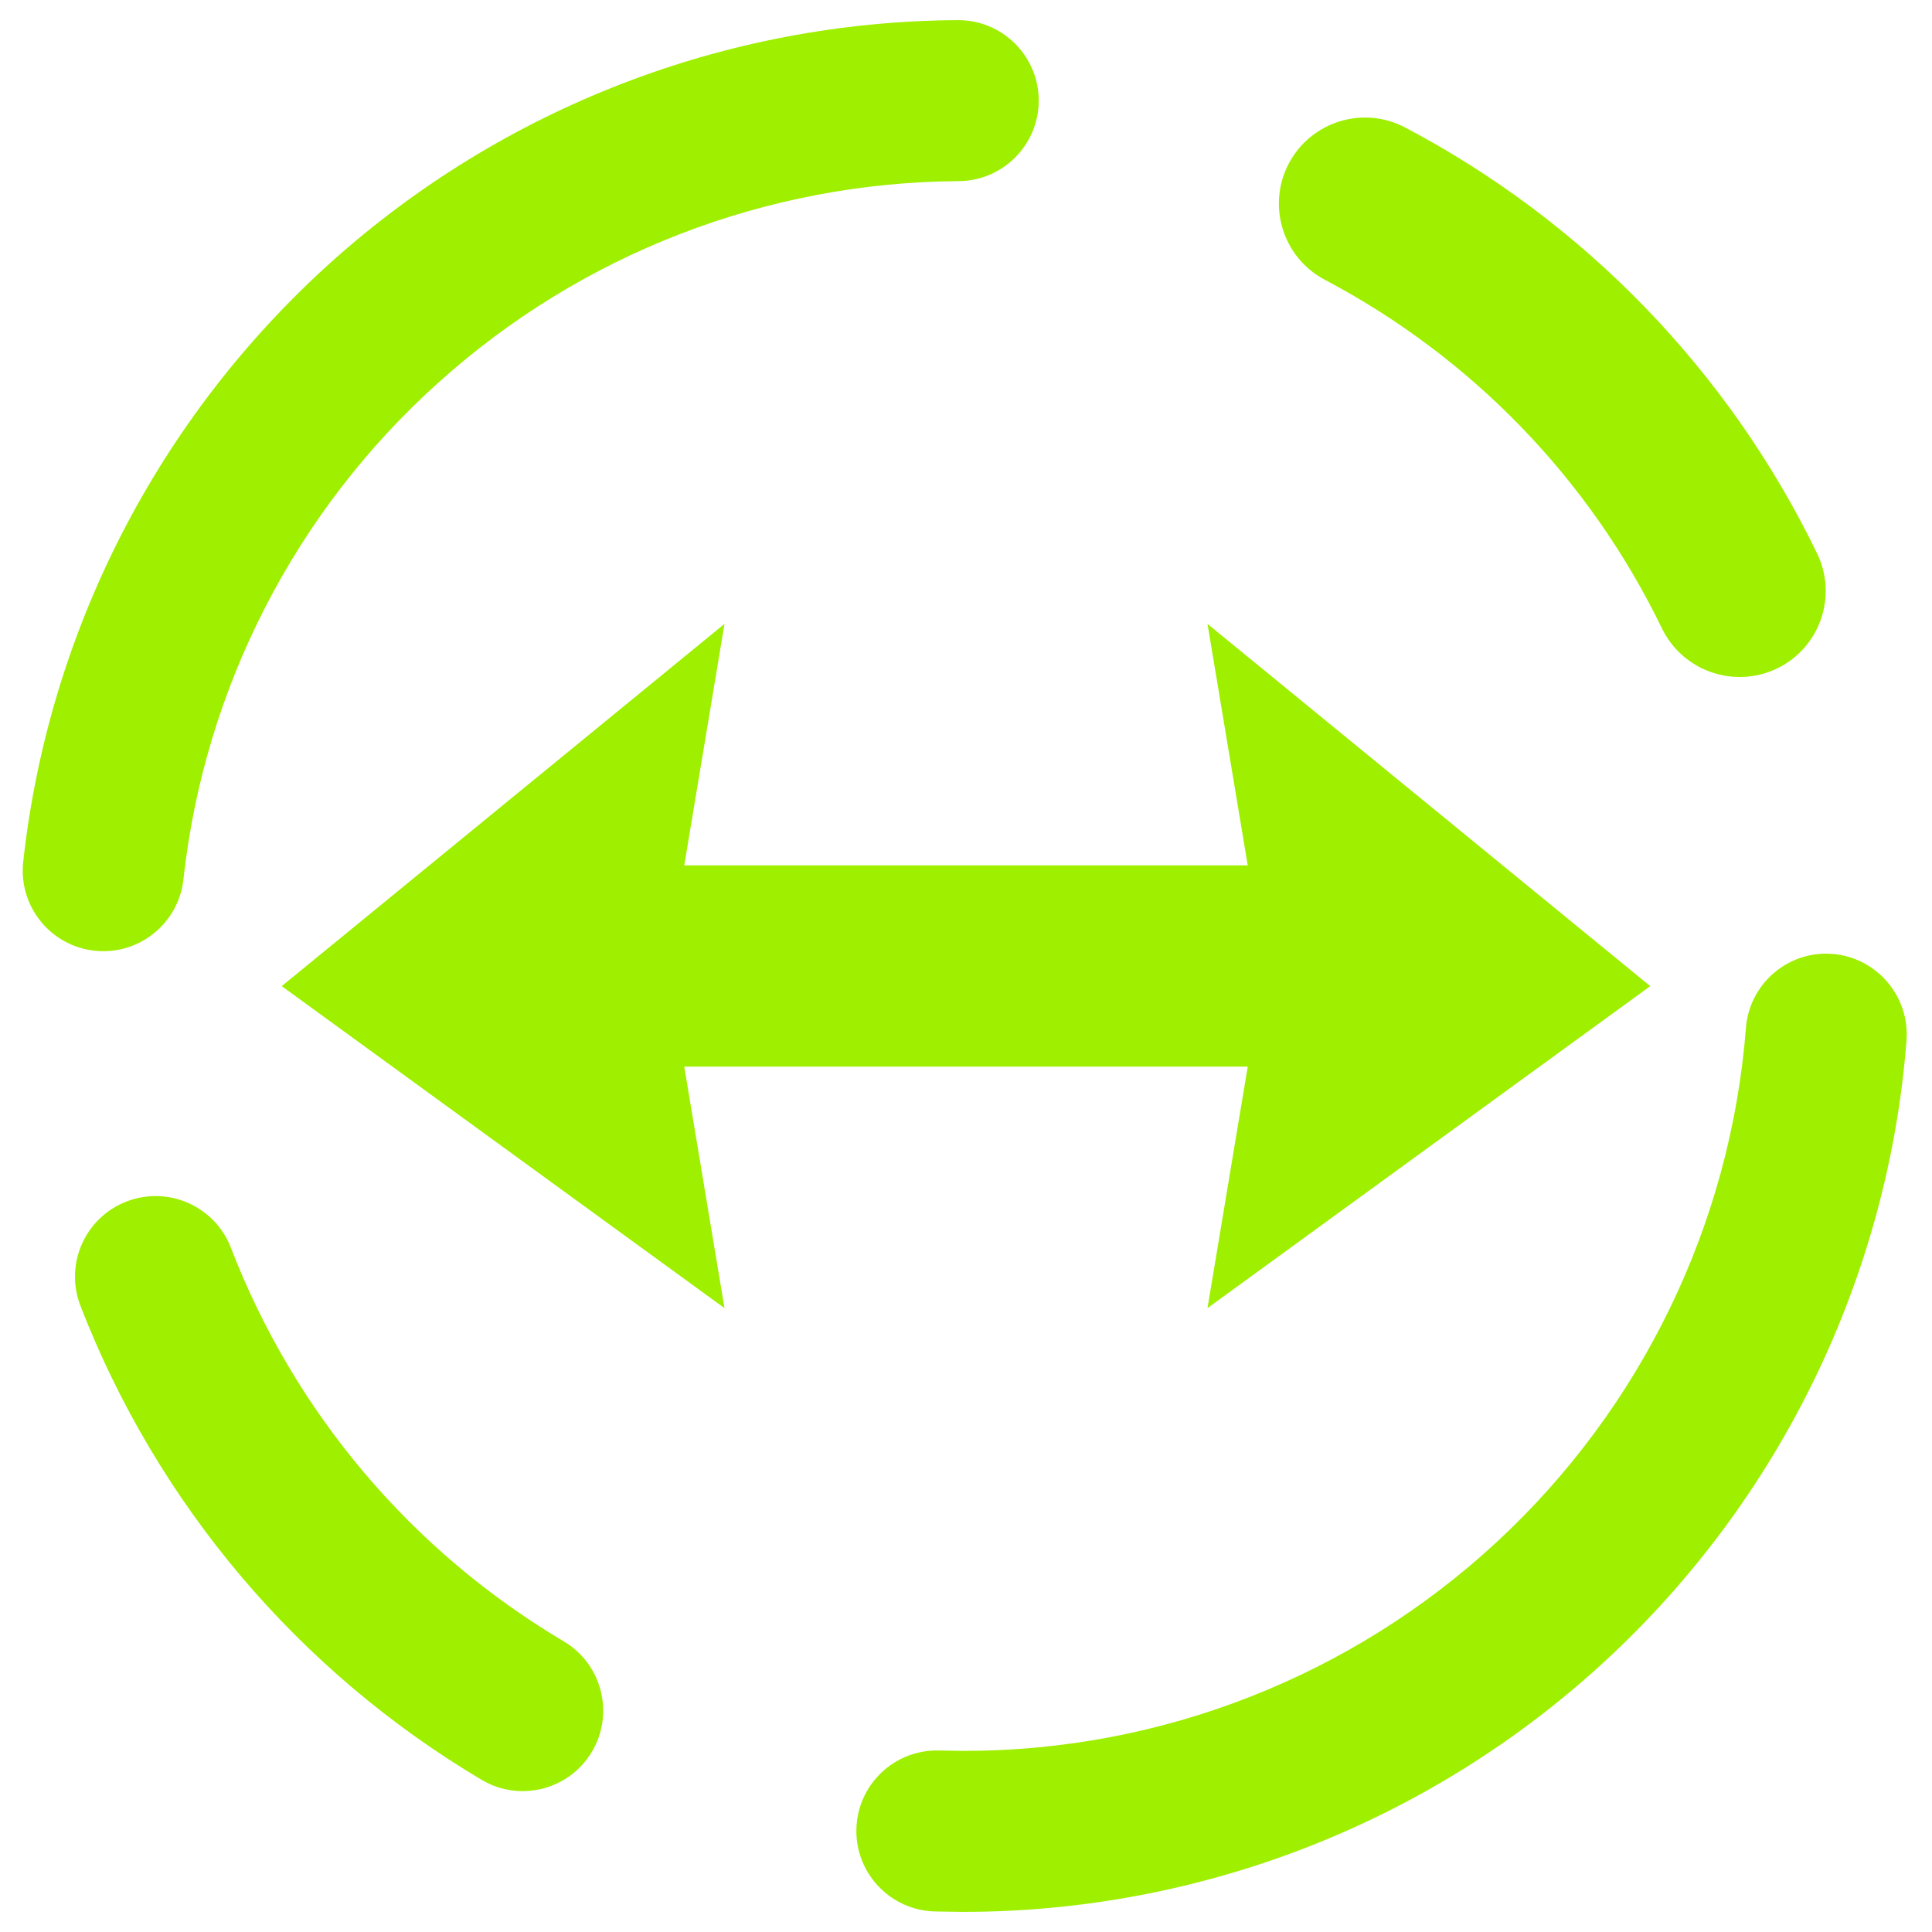 <svg width="64" height="64" viewBox="0 0 64 64" fill="none" xmlns="http://www.w3.org/2000/svg">
<g clip-path="url(#clip0_1_30)">
<path fill-rule="evenodd" clip-rule="evenodd" d="M43.889 9.269C42.497 8.537 41.96 6.812 42.692 5.419C43.424 4.027 45.149 3.489 46.543 4.221C52.475 7.344 57.265 12.292 60.189 18.324C60.881 19.741 60.293 21.451 58.877 22.139C57.46 22.828 55.748 22.237 55.056 20.82C52.66 15.872 48.752 11.836 43.889 9.269ZM31.756 6C33.227 5.992 34.416 4.792 34.409 3.32C34.401 1.848 33.2 0.659 31.729 0.667C24.049 0.707 16.649 3.573 10.943 8.707C5.236 13.853 1.609 20.907 0.769 28.547C0.607 30.011 1.664 31.332 3.129 31.493C4.593 31.655 5.913 30.597 6.076 29.133C6.769 22.8 9.783 16.933 14.516 12.68C19.249 8.413 25.383 6.04 31.756 6ZM7.649 41.333C7.119 39.957 5.572 39.271 4.196 39.8C2.819 40.329 2.132 41.877 2.663 43.253C5.209 49.827 9.889 55.36 15.956 58.96C17.221 59.711 18.859 59.292 19.609 58.027C20.36 56.761 19.941 55.124 18.676 54.373C13.636 51.387 9.756 46.8 7.649 41.333ZM31.076 57.987C29.604 57.964 28.391 59.141 28.369 60.613C28.347 62.085 29.524 63.297 30.996 63.32L31.876 63.333C31.889 63.333 31.903 63.333 31.916 63.333C39.796 63.333 47.396 60.36 53.183 55.013C58.969 49.667 62.543 42.32 63.156 34.467C63.265 33.003 62.167 31.717 60.703 31.6C59.237 31.483 57.953 32.581 57.836 34.053C57.329 40.56 54.369 46.653 49.569 51.093C44.769 55.533 38.476 58 31.943 58L31.076 57.987ZM22.667 28.667L24 20.667L9.333 32.667L24 43.333L22.667 35.333H41.333L40 43.333L54.667 32.667L40 20.667L41.333 28.667H32H22.667Z" fill="#9FEF00"/>
</g>
<defs>
<clipPath id="clip0_1_30">
<rect width="64" height="64" fill="white"/>
</clipPath>
</defs>
</svg>
